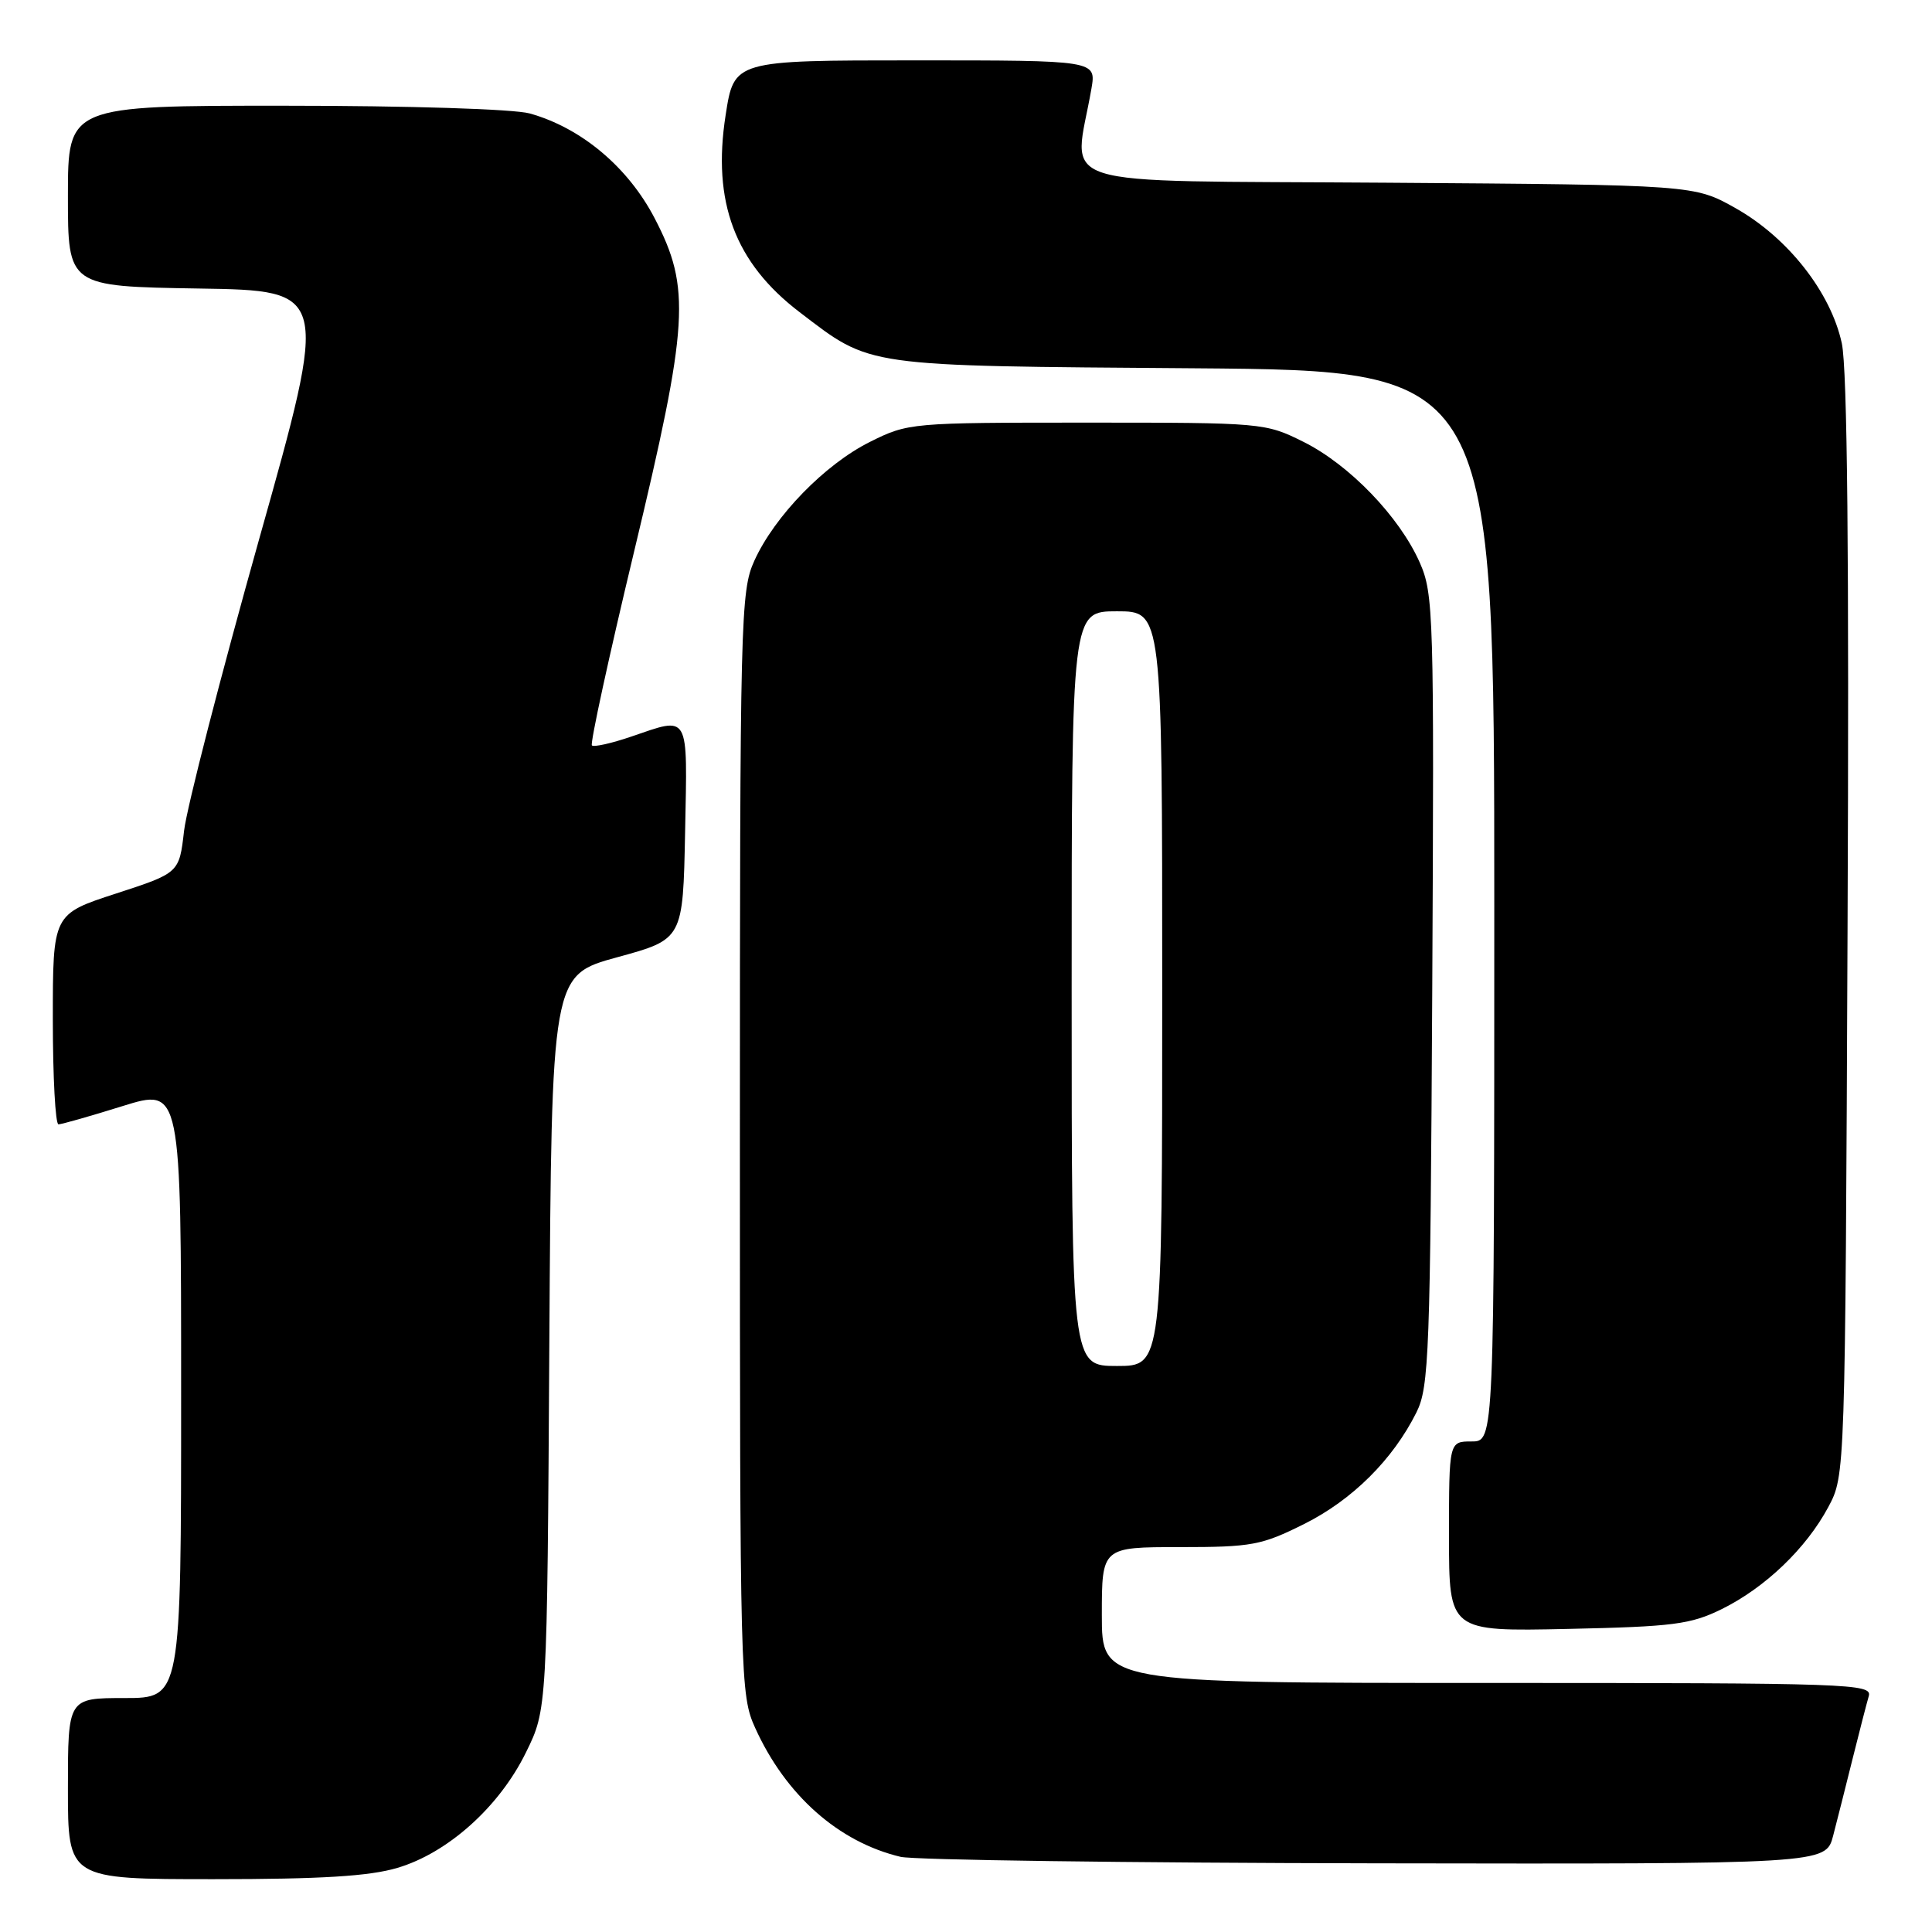 <?xml version="1.0" encoding="UTF-8" standalone="no"?>
<!DOCTYPE svg PUBLIC "-//W3C//DTD SVG 1.1//EN" "http://www.w3.org/Graphics/SVG/1.1/DTD/svg11.dtd" >
<svg xmlns="http://www.w3.org/2000/svg" xmlns:xlink="http://www.w3.org/1999/xlink" version="1.1" viewBox="0 0 256 256">
 <g >
 <path fill="currentColor"
d=" M 52.67 247.50 C 59.35 245.52 66.17 239.40 69.69 232.21 C 72.50 226.50 72.50 226.50 72.79 177.86 C 73.09 129.22 73.09 129.22 81.79 126.84 C 90.50 124.46 90.50 124.46 90.78 110.23 C 91.09 94.30 91.45 94.94 83.62 97.61 C 81.02 98.50 78.68 99.02 78.43 98.77 C 78.18 98.51 80.68 87.02 83.99 73.22 C 91.28 42.82 91.56 38.18 86.75 28.93 C 83.22 22.14 77.01 16.93 70.18 15.03 C 68.07 14.45 54.25 14.01 37.75 14.01 C 9.00 14.00 9.00 14.00 9.00 25.98 C 9.00 37.95 9.00 37.95 26.30 38.23 C 43.61 38.50 43.61 38.50 34.32 71.50 C 29.22 89.65 24.75 107.01 24.39 110.08 C 23.75 115.67 23.75 115.67 15.37 118.40 C 7.00 121.12 7.00 121.12 7.00 135.06 C 7.00 142.73 7.34 148.99 7.75 148.98 C 8.16 148.98 11.99 147.89 16.25 146.56 C 24.00 144.15 24.00 144.15 24.00 184.58 C 24.00 225.00 24.00 225.00 16.50 225.00 C 9.00 225.00 9.00 225.00 9.00 237.00 C 9.00 249.00 9.00 249.00 28.32 249.00 C 42.55 249.00 48.96 248.61 52.67 247.50 Z  M 242.90 243.25 C 243.44 241.19 244.60 236.57 245.49 233.00 C 246.38 229.43 247.34 225.71 247.62 224.75 C 248.11 223.10 245.23 223.00 197.07 223.00 C 146.00 223.00 146.00 223.00 146.00 214.00 C 146.00 205.00 146.00 205.00 156.34 205.00 C 165.88 205.00 167.16 204.76 172.82 201.93 C 179.20 198.74 184.57 193.40 187.69 187.14 C 189.36 183.79 189.52 179.38 189.78 131.20 C 190.04 81.32 189.96 78.70 188.12 74.53 C 185.43 68.46 178.80 61.58 172.72 58.55 C 167.67 56.03 167.30 56.00 144.00 56.00 C 120.70 56.00 120.33 56.03 115.28 58.55 C 109.30 61.53 102.64 68.37 99.95 74.31 C 98.13 78.31 98.04 81.88 98.04 151.50 C 98.04 222.70 98.09 224.61 100.07 228.97 C 104.11 237.88 111.11 244.08 119.33 246.04 C 121.07 246.46 149.37 246.84 182.21 246.90 C 241.92 247.00 241.92 247.00 242.90 243.25 Z  M 228.13 213.22 C 233.89 210.38 239.33 205.17 242.26 199.69 C 244.50 195.50 244.50 195.50 244.81 123.00 C 245.03 73.68 244.78 48.90 244.05 45.49 C 242.59 38.73 236.90 31.49 230.00 27.60 C 224.50 24.50 224.50 24.50 183.62 24.21 C 138.06 23.88 142.29 25.23 144.62 11.75 C 145.26 8.00 145.26 8.00 121.27 8.00 C 97.27 8.00 97.27 8.00 96.15 15.25 C 94.35 26.76 97.38 34.83 105.96 41.37 C 115.53 48.67 114.09 48.47 158.25 48.80 C 198.00 49.11 198.00 49.11 198.00 120.05 C 198.00 191.00 198.00 191.00 195.00 191.00 C 192.00 191.00 192.00 191.00 192.00 203.59 C 192.00 216.18 192.00 216.18 207.75 215.84 C 221.72 215.54 224.02 215.24 228.13 213.22 Z  M 142.00 131.00 C 142.00 81.00 142.00 81.00 148.00 81.00 C 154.00 81.00 154.00 81.00 154.00 131.00 C 154.00 181.00 154.00 181.00 148.00 181.00 C 142.00 181.00 142.00 181.00 142.00 131.00 Z "/>
</g>
</svg>
